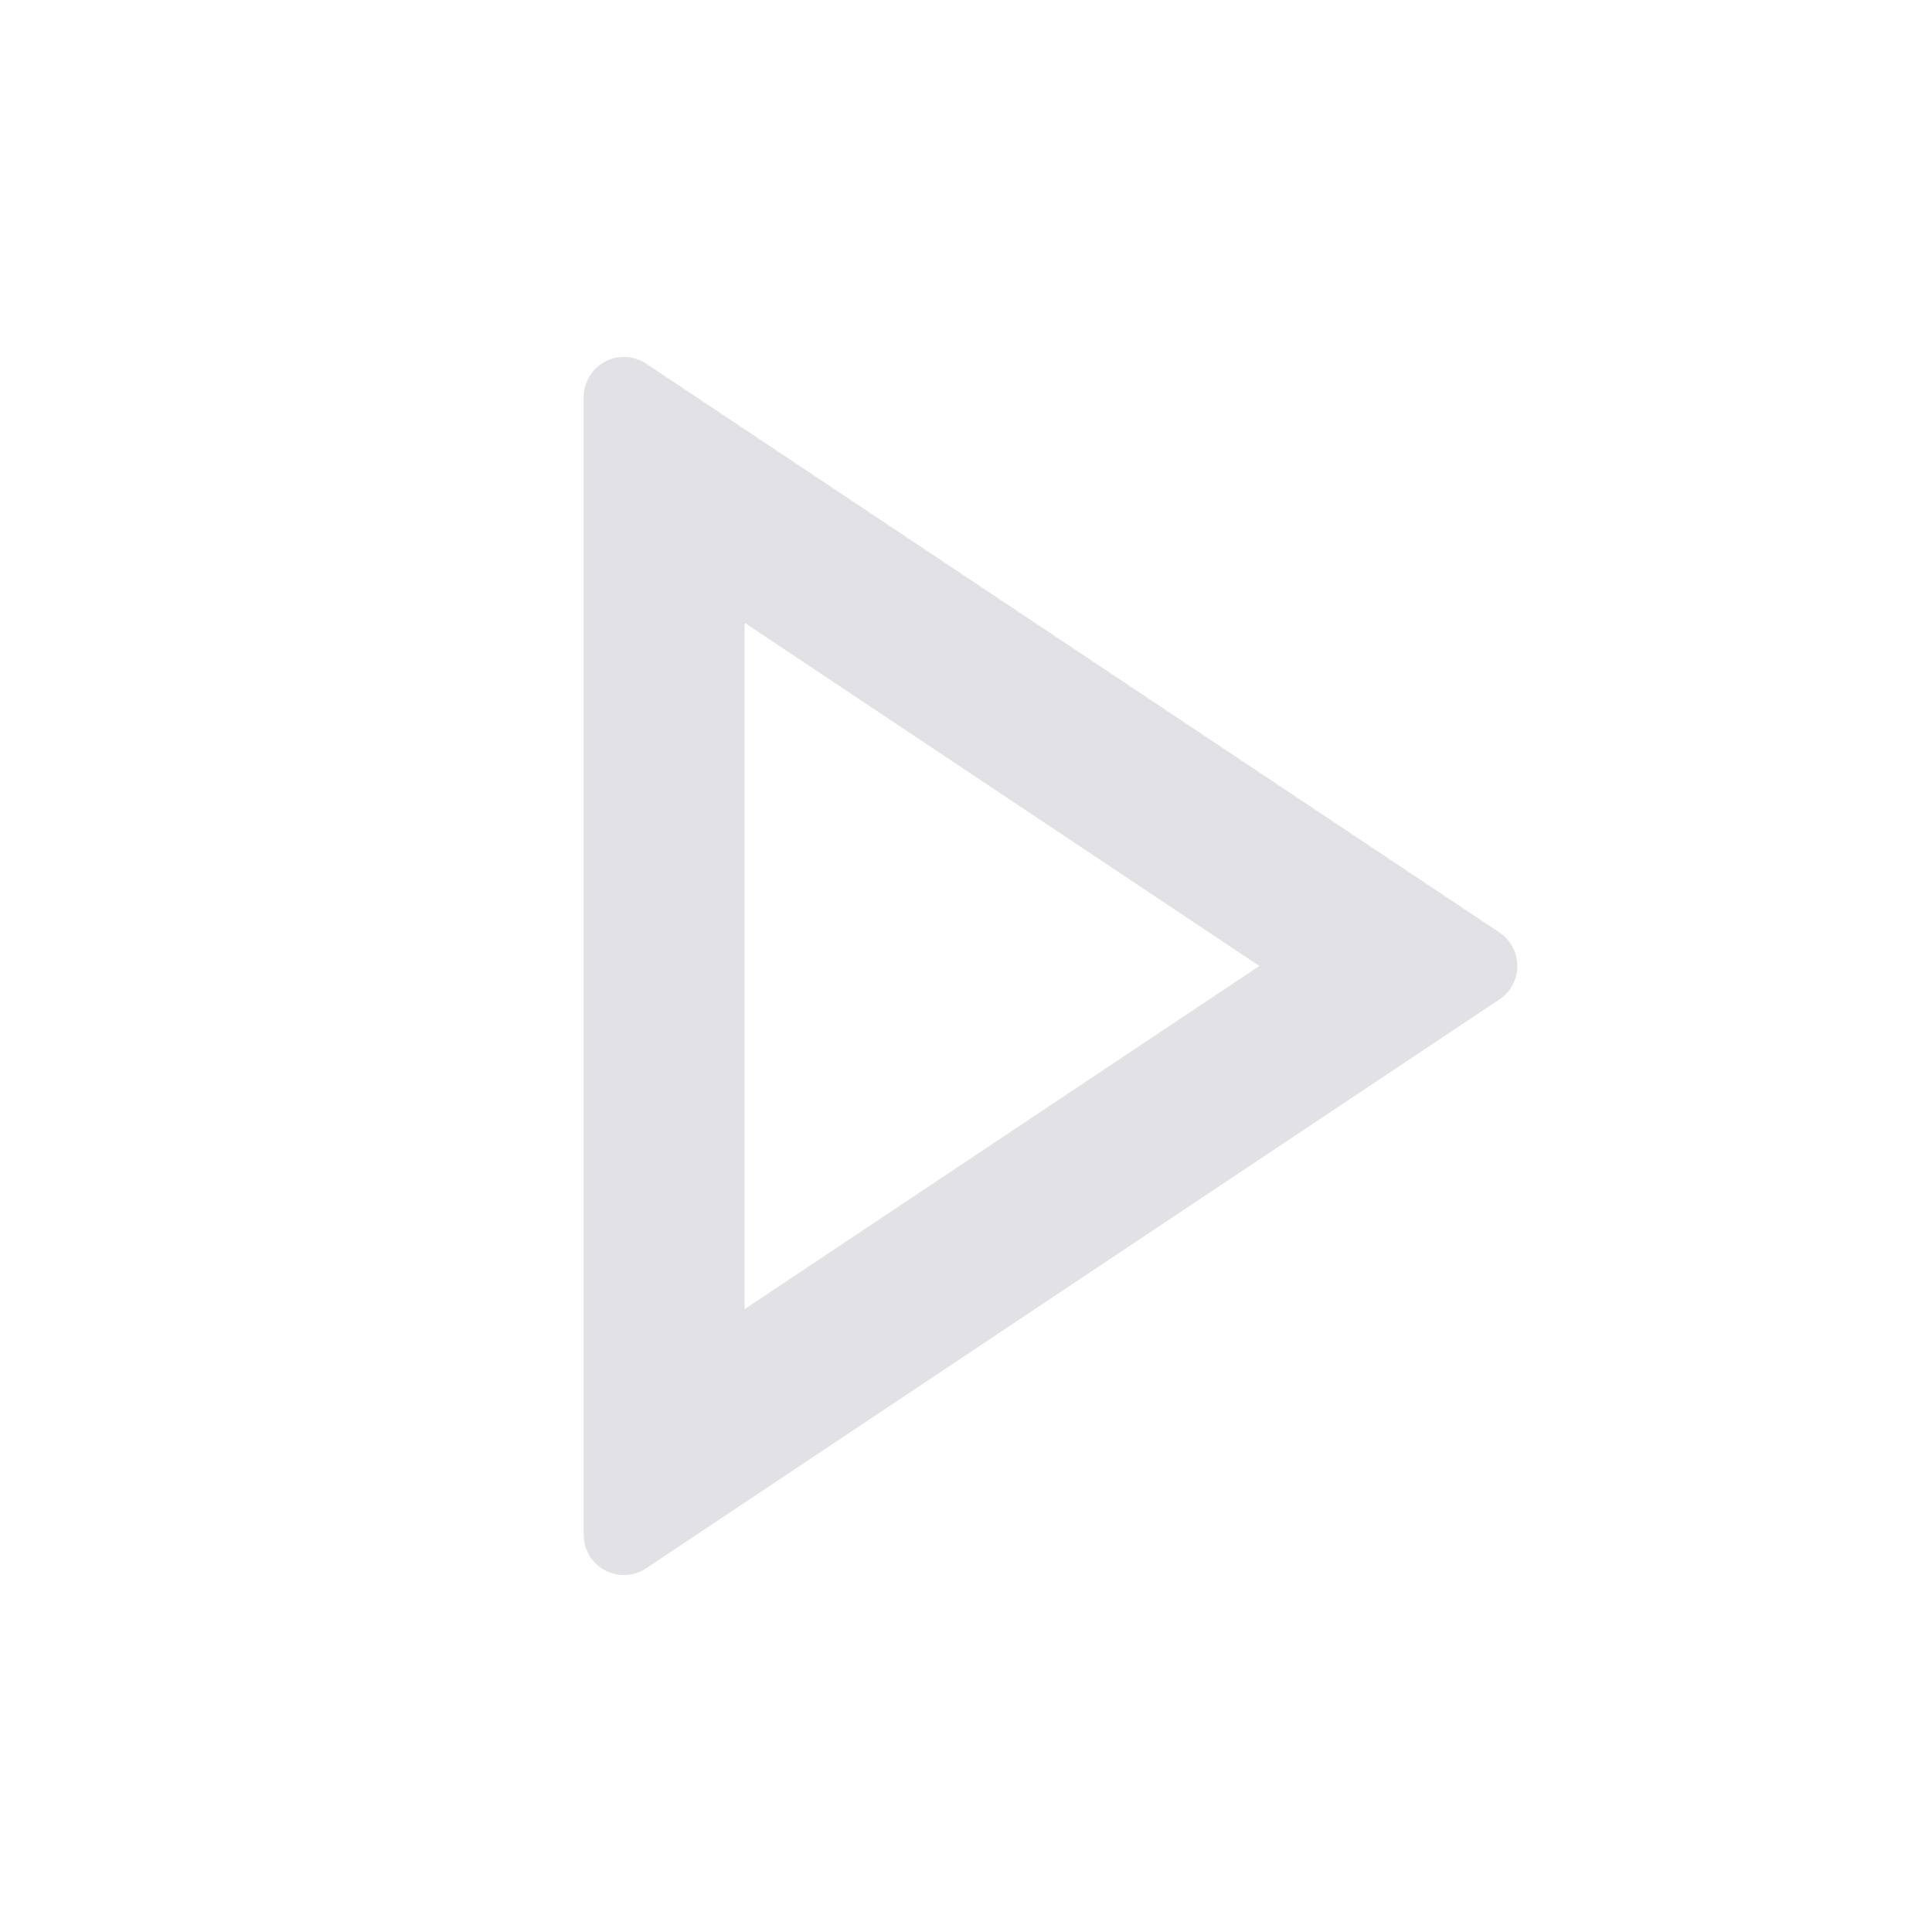 <svg width="32" height="32" viewBox="0 0 32 32" fill="none" xmlns="http://www.w3.org/2000/svg">
<path d="M20.859 16L12.333 10.316V21.684L20.859 16ZM24.835 16.554L10.703 25.976C10.397 26.18 9.983 26.097 9.779 25.791C9.706 25.681 9.667 25.552 9.667 25.421V6.579C9.667 6.211 9.965 5.912 10.333 5.912C10.465 5.912 10.594 5.951 10.703 6.024L24.835 15.445C25.141 15.649 25.224 16.063 25.02 16.37C24.971 16.443 24.908 16.506 24.835 16.554Z" fill="#E1E1E6"/>
</svg>
